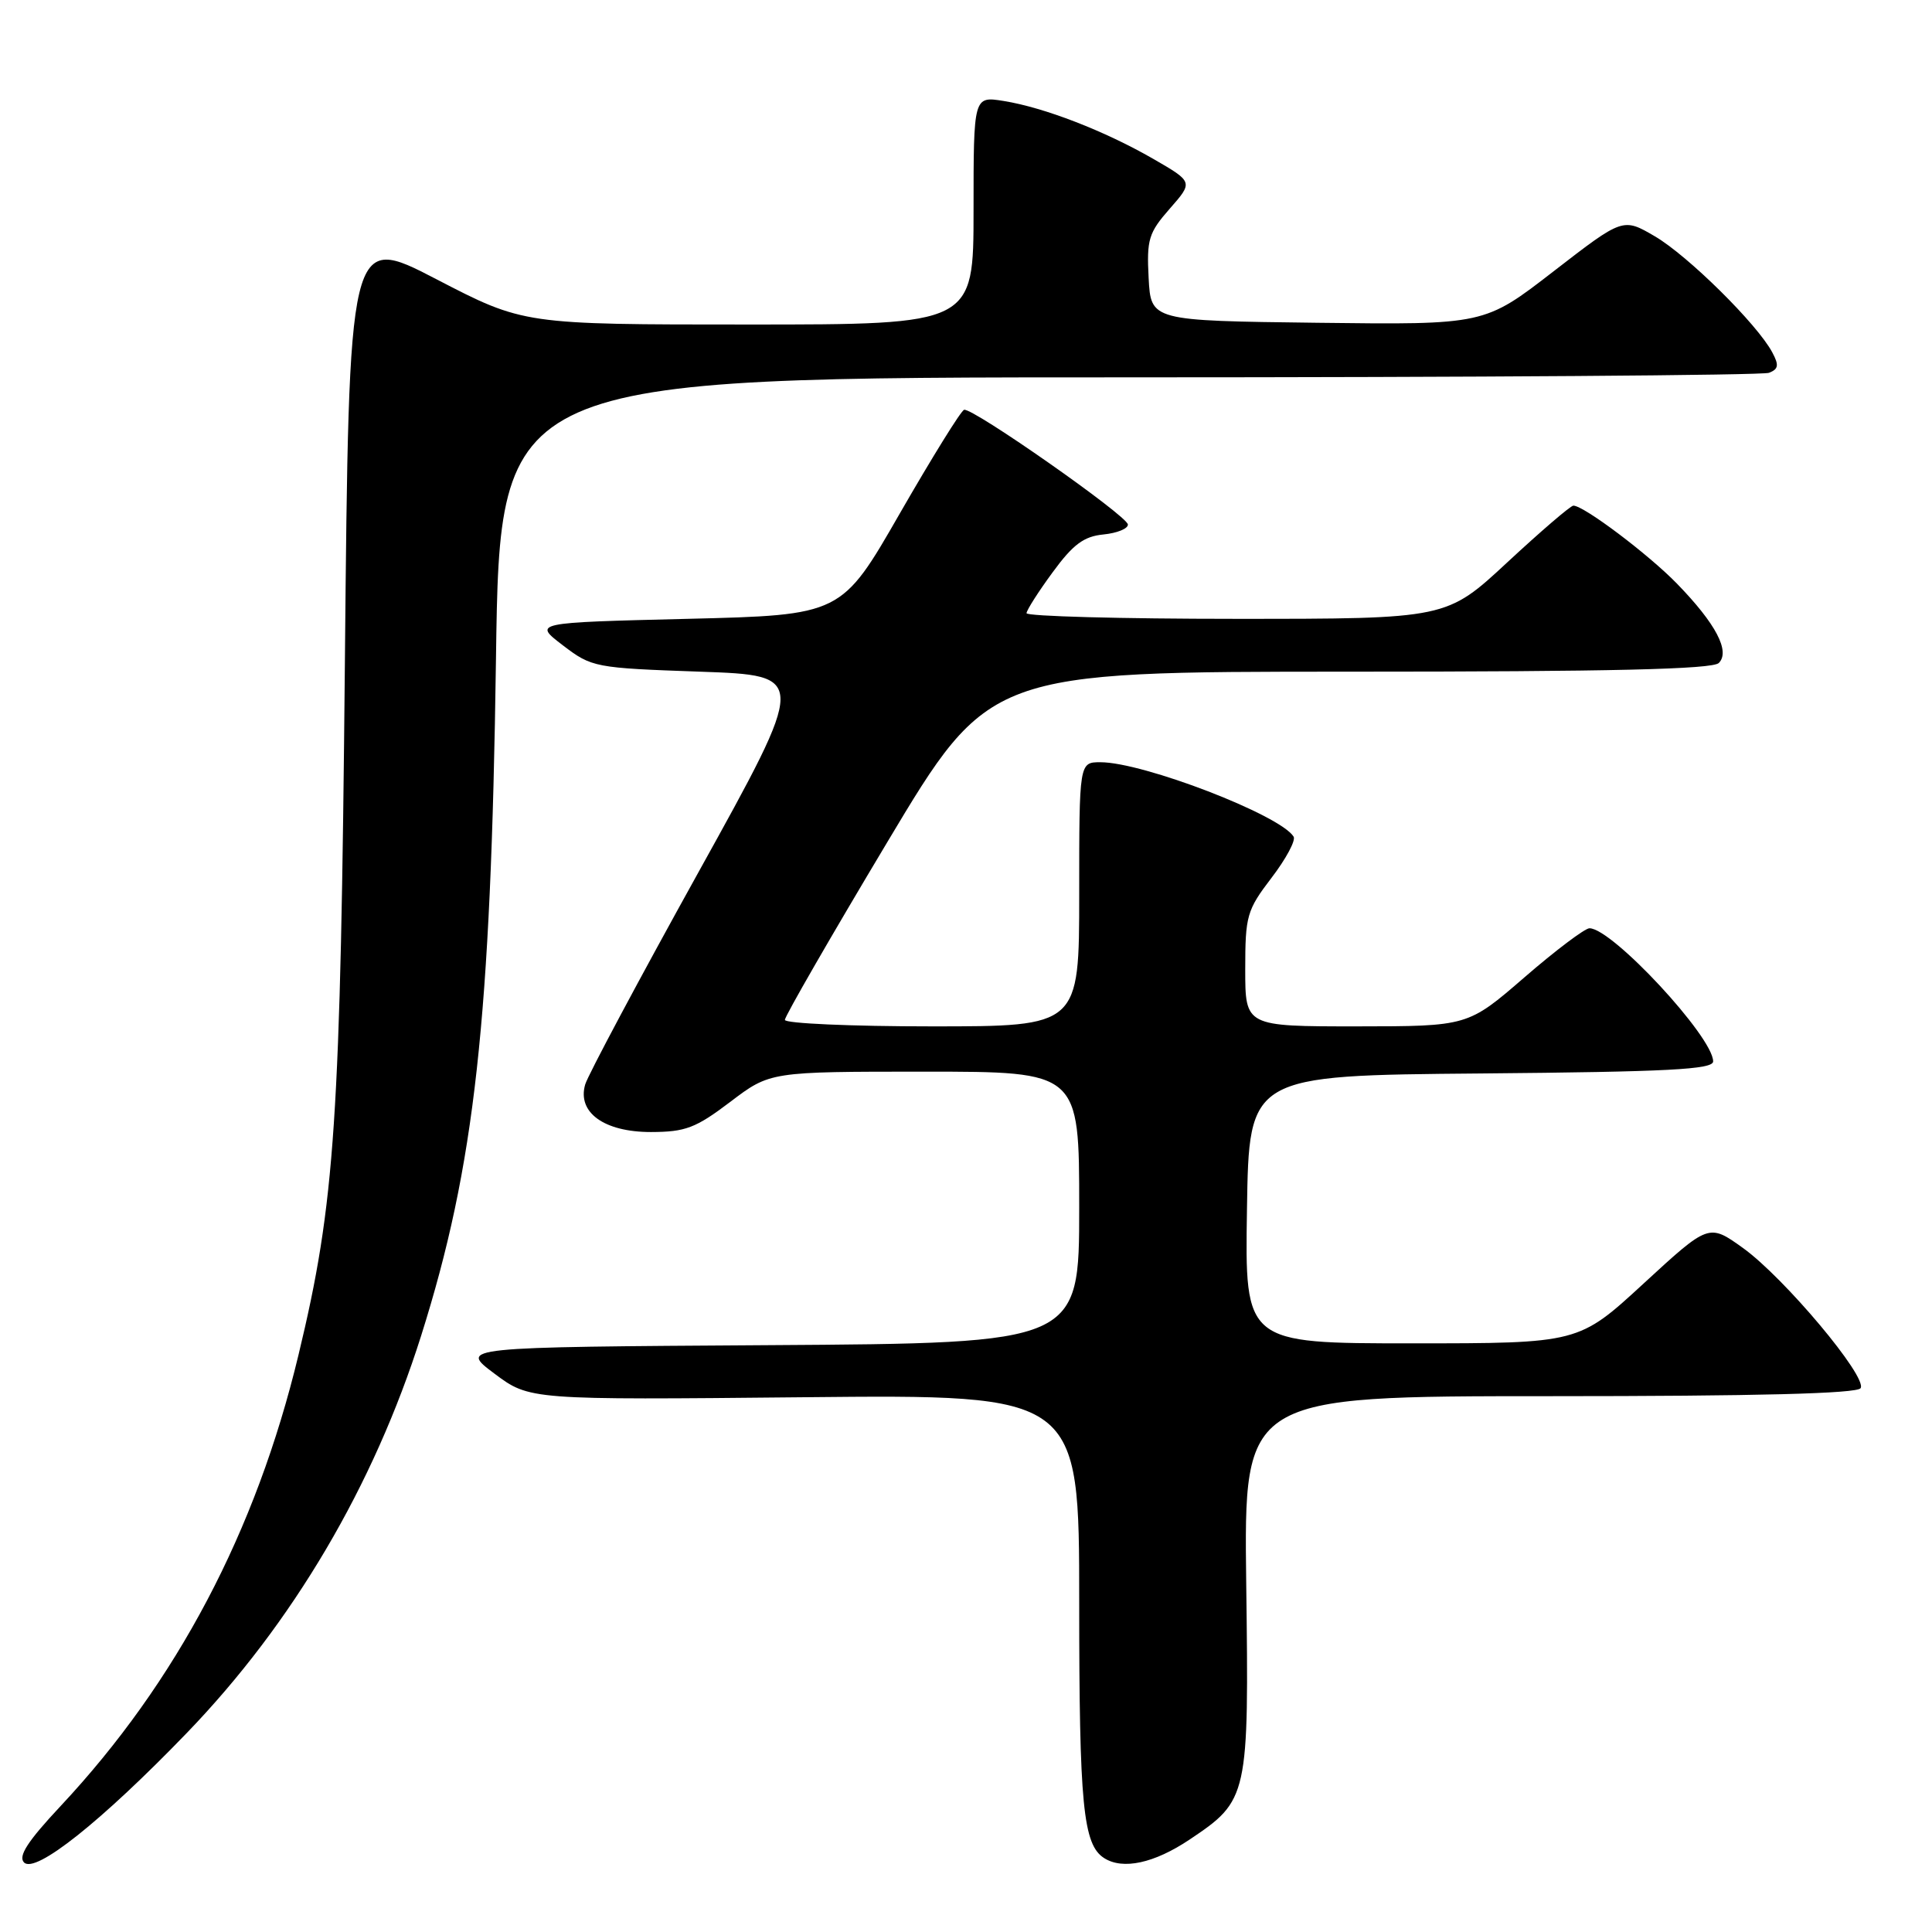 <?xml version="1.0" encoding="UTF-8" standalone="no"?>
<!DOCTYPE svg PUBLIC "-//W3C//DTD SVG 1.1//EN" "http://www.w3.org/Graphics/SVG/1.1/DTD/svg11.dtd" >
<svg xmlns="http://www.w3.org/2000/svg" xmlns:xlink="http://www.w3.org/1999/xlink" version="1.1" viewBox="0 0 256 256">
 <g >
 <path fill="currentColor"
d=" M 24.76 229.62 C 38.78 215.08 49.52 196.87 55.80 177.00 C 62.92 154.44 65.05 135.23 65.72 87.25 C 66.24 50.00 66.24 50.00 149.54 50.00 C 195.35 50.00 233.54 49.73 234.40 49.40 C 235.66 48.91 235.75 48.39 234.83 46.68 C 232.83 42.94 223.67 33.89 219.29 31.32 C 215.05 28.84 215.05 28.84 205.87 35.94 C 196.70 43.04 196.70 43.04 174.60 42.77 C 152.50 42.50 152.50 42.50 152.20 36.84 C 151.93 31.72 152.20 30.84 155.01 27.64 C 158.11 24.11 158.11 24.11 152.81 21.05 C 146.35 17.33 138.35 14.24 132.99 13.38 C 129.00 12.74 129.00 12.74 129.00 27.87 C 129.00 43.00 129.00 43.00 99.19 43.00 C 69.39 43.00 69.39 43.00 57.81 36.99 C 46.23 30.98 46.23 30.98 45.70 87.74 C 45.13 148.57 44.41 159.36 39.55 179.54 C 33.92 202.95 23.43 222.85 8.04 239.30 C 3.66 243.98 2.37 245.97 3.19 246.79 C 4.70 248.30 13.44 241.35 24.76 229.62 Z  M 157.63 243.75 C 165.41 238.54 165.50 238.13 165.13 209.75 C 164.82 185.00 164.82 185.00 205.35 185.00 C 232.80 185.00 246.09 184.66 246.54 183.94 C 247.46 182.45 236.41 169.29 230.96 165.37 C 226.43 162.12 226.43 162.12 217.80 170.06 C 209.18 178.00 209.18 178.00 187.07 178.00 C 164.95 178.00 164.95 178.00 165.23 160.25 C 165.50 142.50 165.50 142.50 196.25 142.24 C 221.10 142.02 227.00 141.71 227.00 140.64 C 227.00 137.40 213.61 122.99 210.61 123.00 C 210.00 123.01 206.12 125.93 202.00 129.50 C 194.50 135.99 194.50 135.99 179.75 136.00 C 165.00 136.00 165.00 136.00 165.00 128.44 C 165.00 121.35 165.21 120.60 168.48 116.32 C 170.40 113.81 171.72 111.35 171.41 110.86 C 169.64 107.99 151.49 101.00 145.82 101.00 C 143.00 101.00 143.00 101.00 143.00 118.50 C 143.00 136.00 143.00 136.00 123.50 136.00 C 112.78 136.00 104.00 135.61 104.00 135.14 C 104.00 134.66 110.09 124.09 117.54 111.64 C 131.08 89.00 131.08 89.00 178.84 89.00 C 213.47 89.00 226.92 88.68 227.75 87.85 C 229.29 86.31 227.36 82.64 222.22 77.35 C 218.45 73.47 209.87 67.00 208.48 67.00 C 208.11 67.00 204.18 70.38 199.74 74.50 C 191.67 82.00 191.67 82.00 163.83 82.00 C 148.53 82.00 136.01 81.66 136.02 81.25 C 136.04 80.84 137.60 78.39 139.49 75.82 C 142.19 72.13 143.62 71.07 146.21 70.82 C 148.02 70.64 149.48 70.05 149.45 69.50 C 149.39 68.36 128.89 54.00 127.75 54.30 C 127.34 54.41 123.52 60.58 119.25 68.00 C 111.50 81.50 111.50 81.50 91.07 82.00 C 70.65 82.50 70.65 82.50 74.57 85.50 C 78.42 88.44 78.80 88.51 92.75 89.00 C 107.00 89.50 107.00 89.50 92.59 115.50 C 84.66 129.80 77.89 142.49 77.54 143.70 C 76.46 147.41 80.05 150.00 86.25 150.00 C 90.82 149.99 92.18 149.48 96.77 146.00 C 102.04 142.00 102.04 142.00 122.52 142.00 C 143.00 142.00 143.00 142.00 143.00 159.99 C 143.00 177.98 143.00 177.98 101.91 178.24 C 60.83 178.50 60.83 178.50 65.50 182.00 C 70.17 185.50 70.17 185.50 106.59 185.14 C 143.00 184.78 143.00 184.78 143.00 212.32 C 143.00 239.21 143.51 244.43 146.31 246.21 C 148.79 247.79 152.94 246.89 157.63 243.75 Z "/>
</g>
</svg>